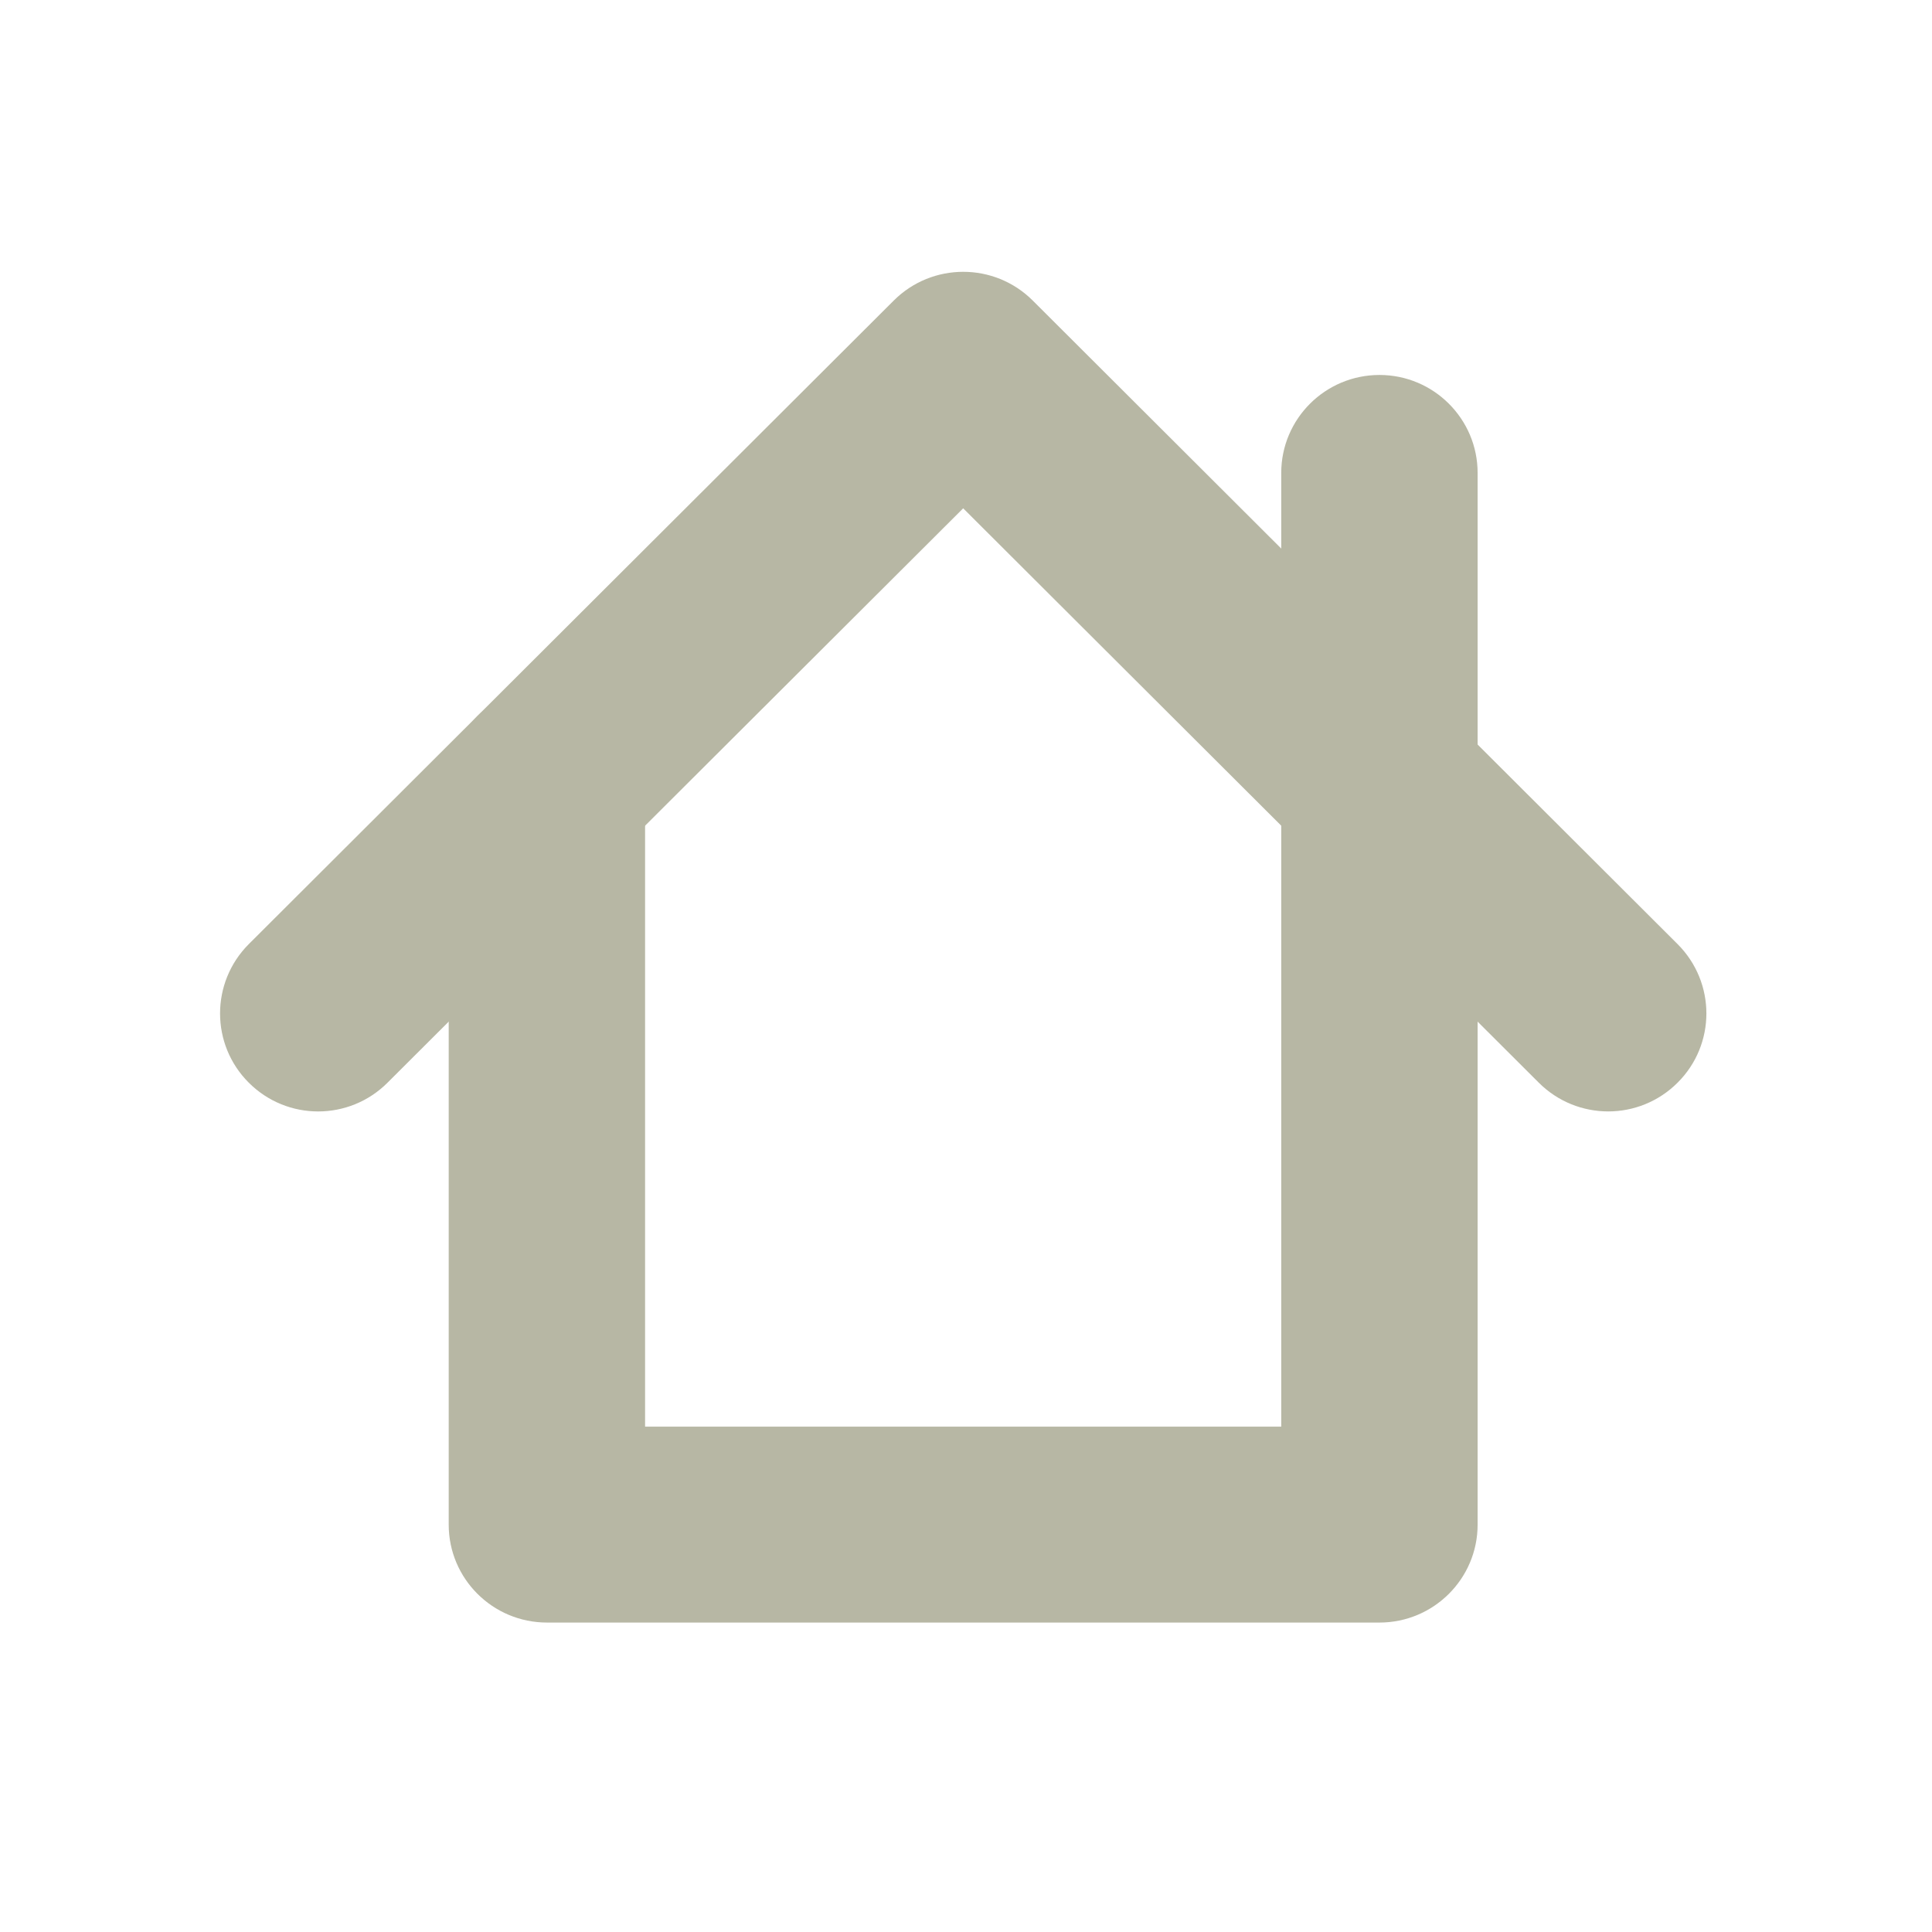 <?xml version="1.0" encoding="UTF-8"?>
<svg xmlns="http://www.w3.org/2000/svg" xmlns:xlink="http://www.w3.org/1999/xlink" width="48pt" height="48pt" viewBox="0 0 48 48" version="1.2">
<defs>
<clipPath id="clip1">
  <path d="M 11 17 L 37 17 L 37 40.309 L 11 40.309 Z M 11 17 "/>
</clipPath>
<clipPath id="clip2">
  <path d="M 5.191 6.512 L 42.66 6.512 L 42.66 28 L 5.191 28 Z M 5.191 6.512 "/>
</clipPath>
</defs>
<g id="surface1">
<g clip-path="url(#clip1)" clip-rule="nonzero">
<path style=" stroke:none;fill-rule:nonzero;fill:rgb(71.759%,71.759%,64.31%);fill-opacity:1;" d="M 34.273 40.312 L 13.59 40.312 C 12.242 40.312 11.148 39.223 11.148 37.879 L 11.148 19.508 C 11.148 18.164 12.242 17.074 13.59 17.074 C 14.938 17.074 16.027 18.164 16.027 19.508 L 16.027 35.445 L 31.832 35.445 L 31.832 19.508 C 31.832 18.164 32.926 17.074 34.273 17.074 C 35.617 17.074 36.711 18.164 36.711 19.508 L 36.711 37.879 C 36.711 39.223 35.617 40.312 34.273 40.312 "/>
</g>
<g clip-path="url(#clip2)" clip-rule="nonzero">
<path style=" stroke:none;fill-rule:nonzero;fill:rgb(71.759%,71.759%,64.31%);fill-opacity:1;" d="M 39.957 27.613 C 39.332 27.613 38.707 27.375 38.23 26.898 L 23.93 12.629 L 9.629 26.898 C 8.676 27.852 7.133 27.852 6.18 26.898 C 5.23 25.949 5.23 24.41 6.18 23.457 L 22.207 7.465 C 23.16 6.516 24.703 6.516 25.656 7.465 L 41.68 23.457 C 42.633 24.41 42.633 25.949 41.68 26.898 C 41.203 27.375 40.578 27.613 39.957 27.613 "/>
</g>
<path style=" stroke:none;fill-rule:nonzero;fill:rgb(71.759%,71.759%,64.31%);fill-opacity:1;" d="M 34.273 21.941 C 32.926 21.941 31.832 20.852 31.832 19.508 L 31.832 11.75 C 31.832 10.406 32.926 9.316 34.273 9.316 C 35.617 9.316 36.711 10.406 36.711 11.75 L 36.711 19.508 C 36.711 20.852 35.617 21.941 34.273 21.941 "/>
</g>
</svg>
